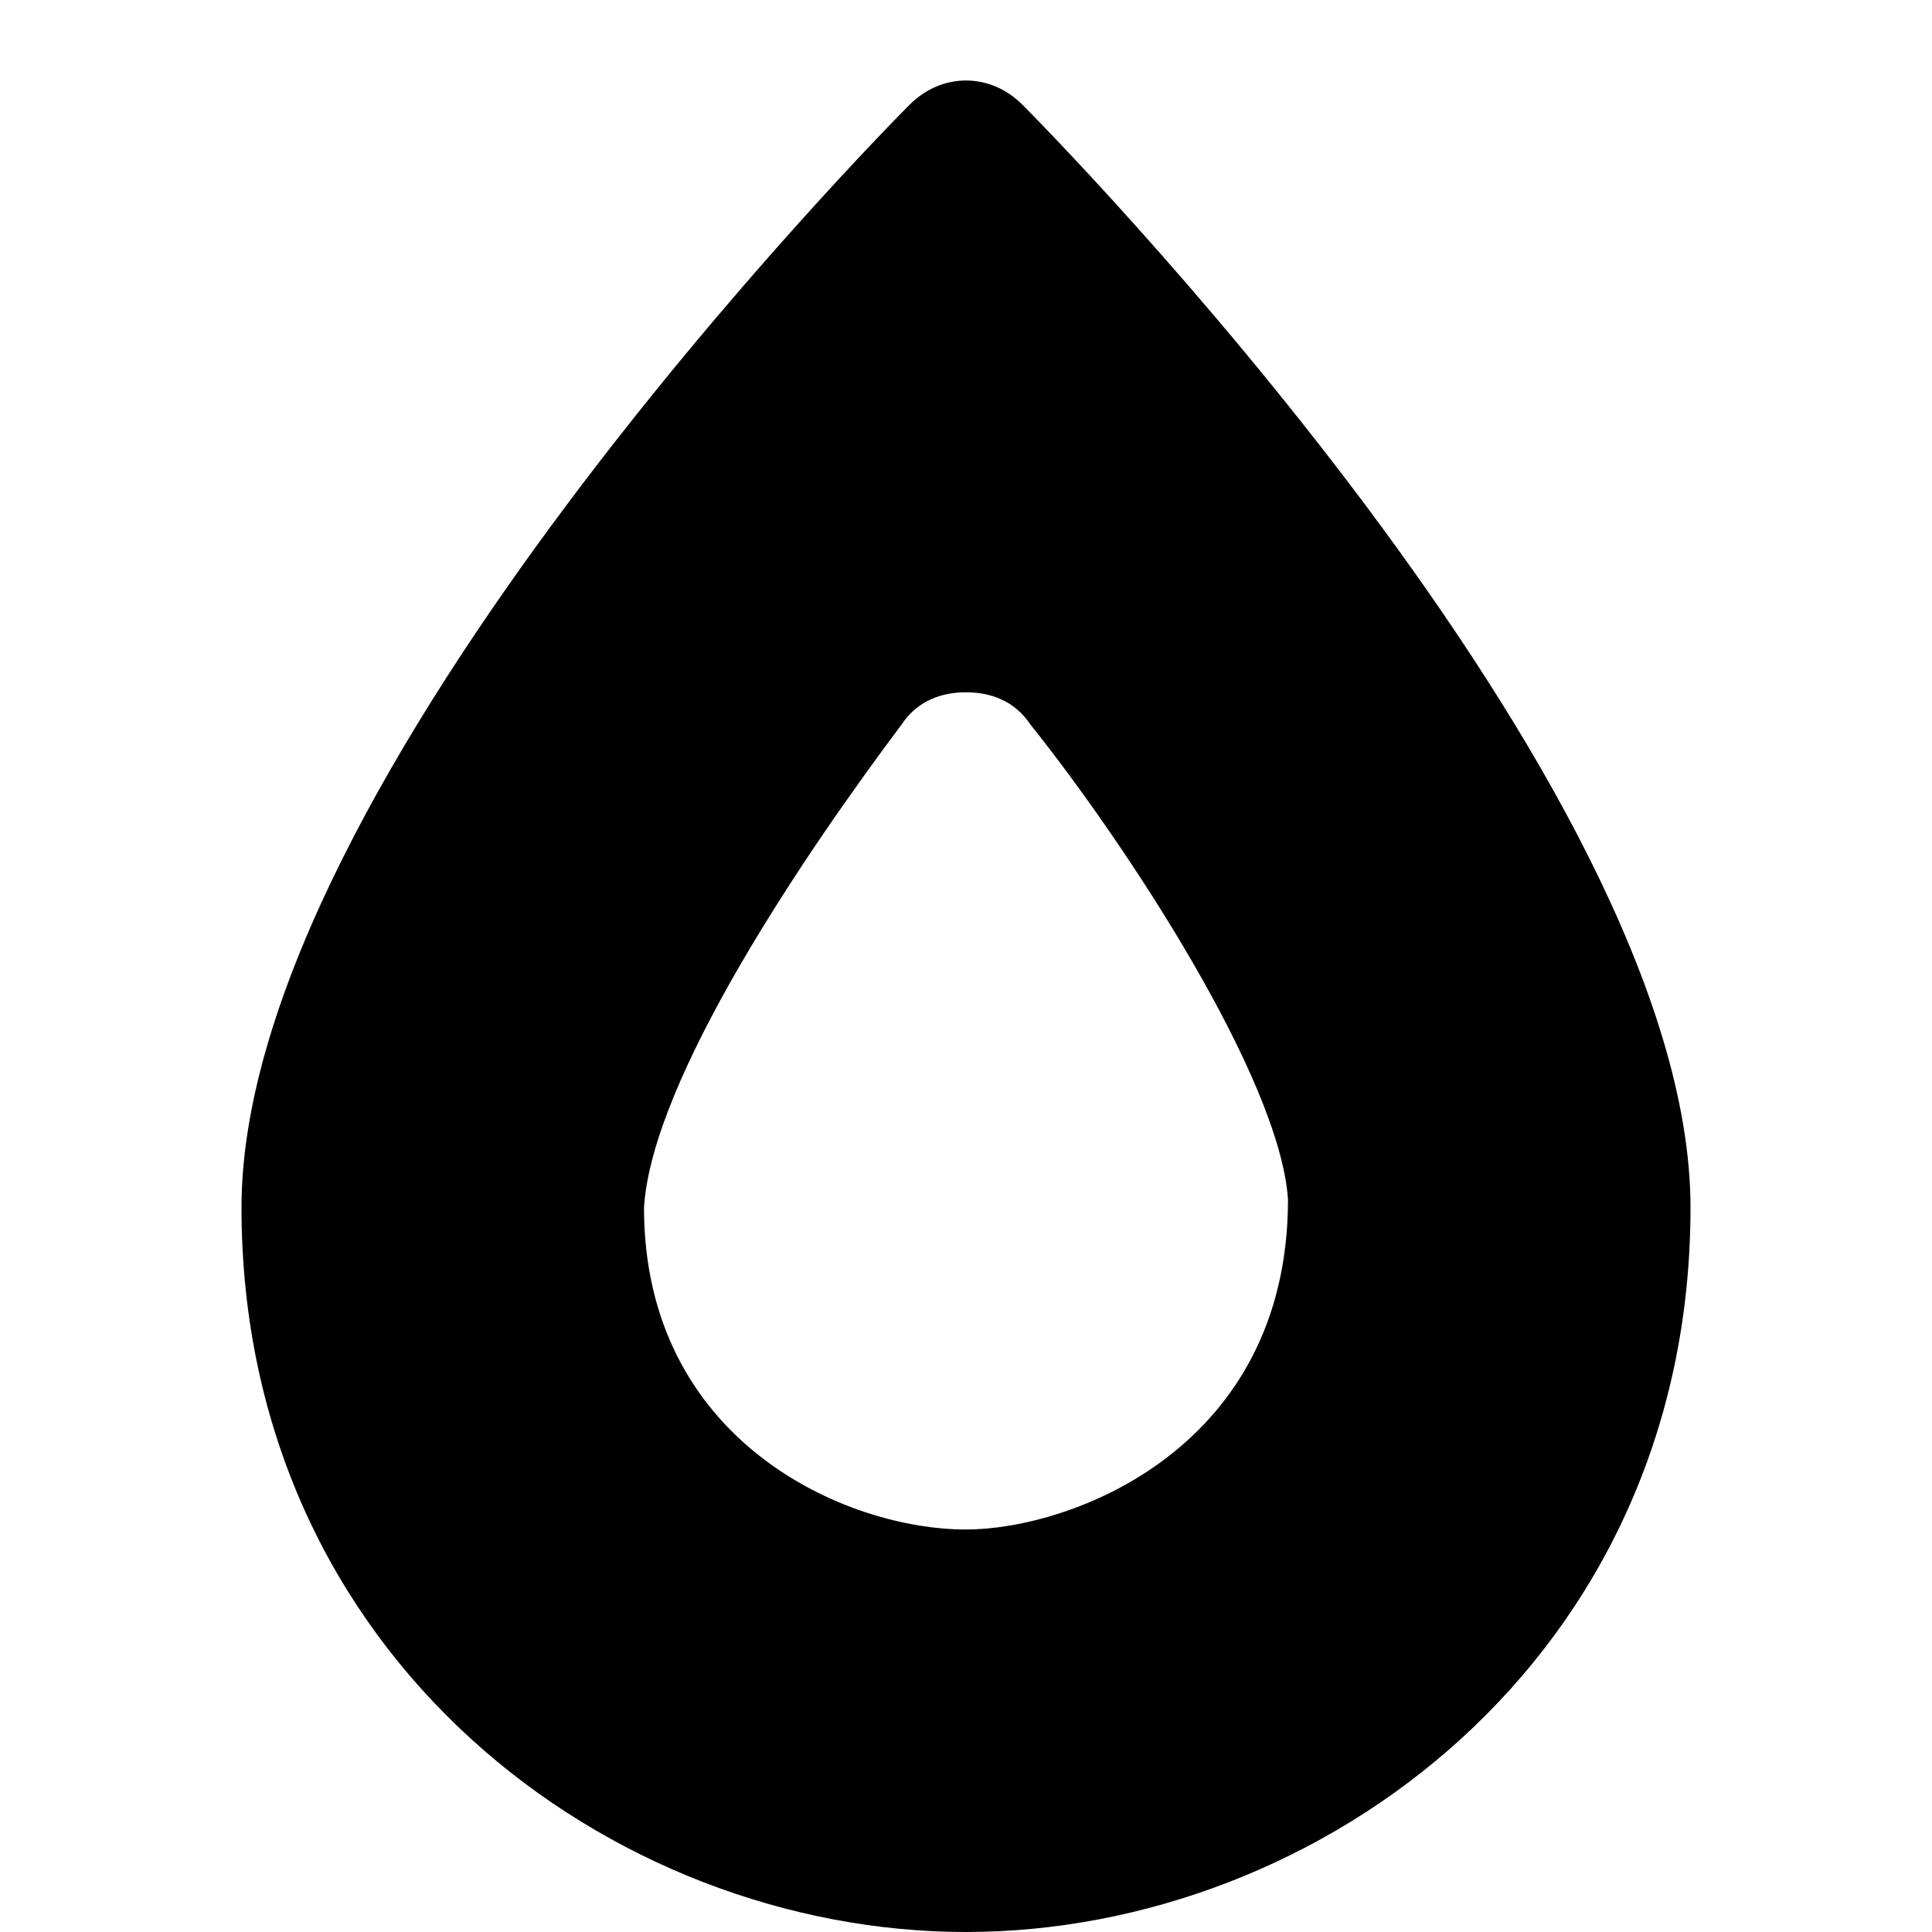 <svg id="nc_icon" xmlns="http://www.w3.org/2000/svg" xml:space="preserve" viewBox="0 0 24 24"><path fill="currentColor" d="M12.7 1.3c-.4-.4-1-.4-1.4 0C11 1.6 3 9.7 3 15c0 5.6 4.6 9 9 9s9-3.4 9-9c0-5.3-8-13.4-8.3-13.7zM12 19c-1.5 0-4-1.1-4-4 .1-1.6 2-4.4 3.2-6 .2-.3.5-.4.8-.4.3 0 .6.1.8.4 1.2 1.5 3.1 4.4 3.2 5.9 0 3.1-2.7 4.1-4 4.1z" class="nc-icon-wrapper"/></svg>
